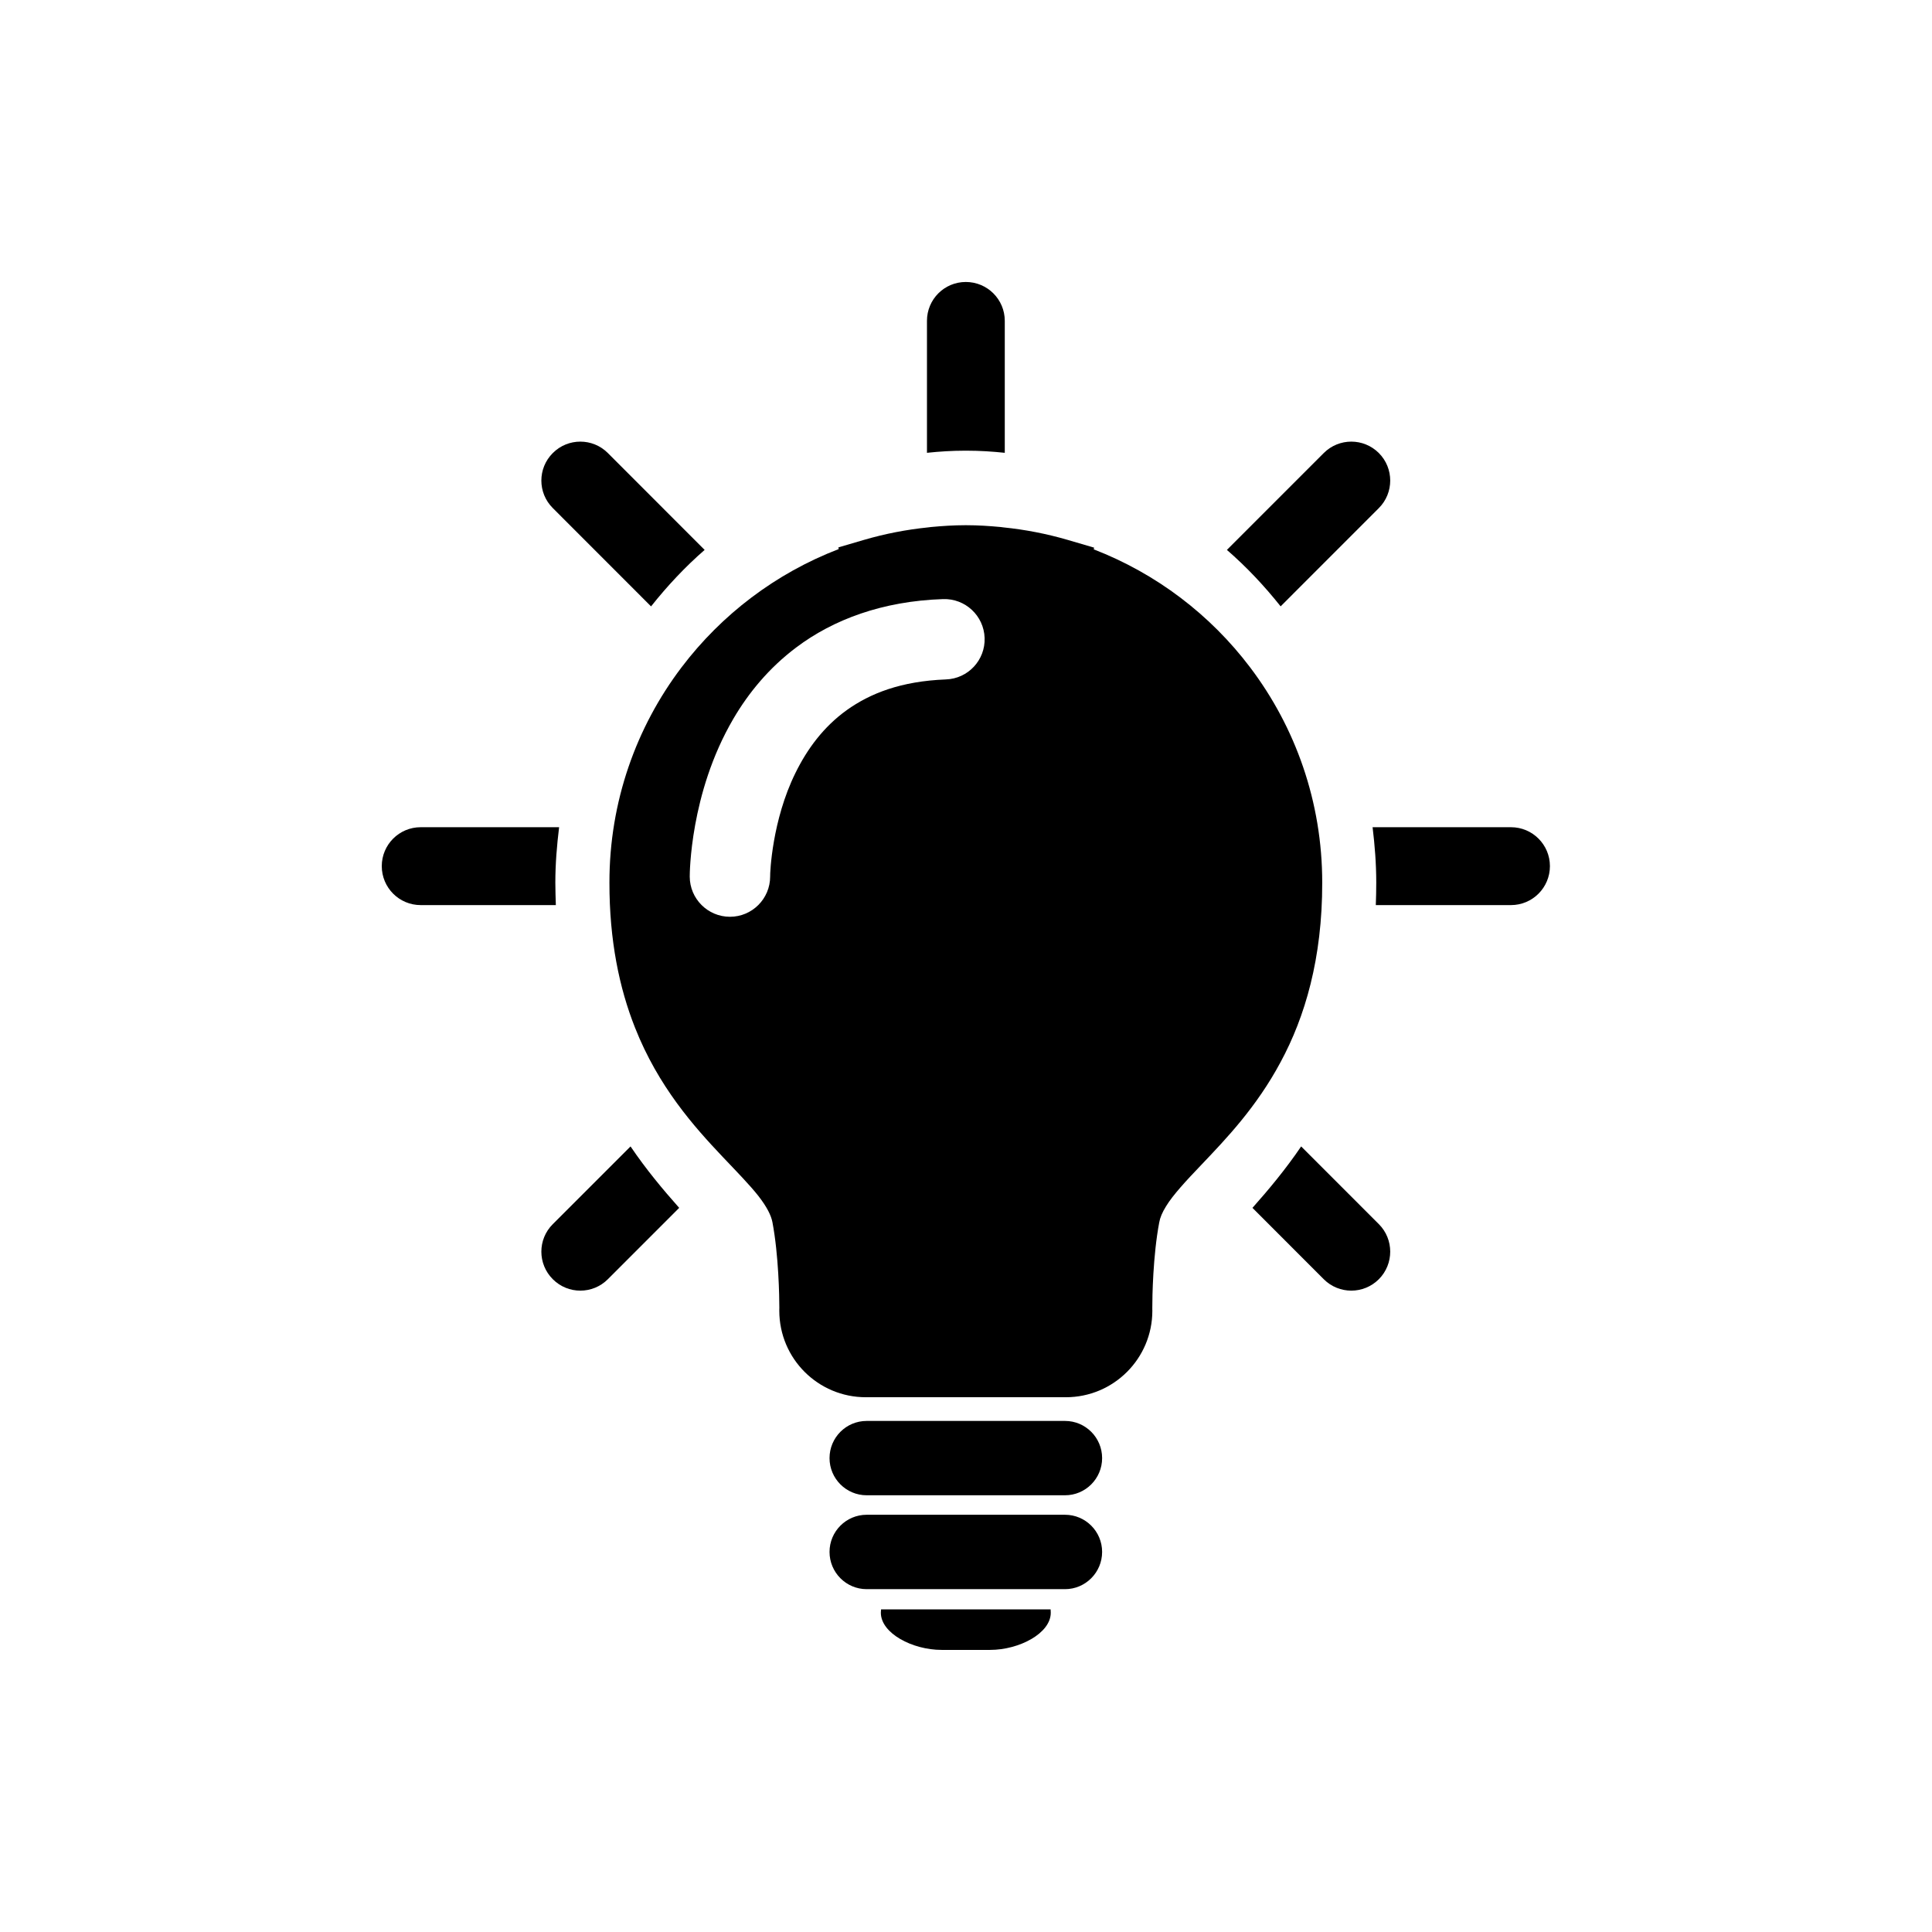 <svg xmlns="http://www.w3.org/2000/svg" xmlns:xlink="http://www.w3.org/1999/xlink" width="1080" zoomAndPan="magnify" viewBox="0 0 810 810" height="1080" preserveAspectRatio="xMidYMid meet" version="1.0"><defs><clipPath id="7936e9984d"><path d="M 388 118.098 L 422 118.098 L 422 190 L 388 190 Z M 388 118.098 " clip-rule="nonzero"/></clipPath><clipPath id="79b135a193"><path d="M 160.059 346 L 235 346 L 235 380 L 160.059 380 Z M 160.059 346 " clip-rule="nonzero"/></clipPath><clipPath id="20d702652d"><path d="M 369 674 L 441 674 L 441 691.848 L 369 691.848 Z M 369 674 " clip-rule="nonzero"/></clipPath><clipPath id="72e4a0c22c"><path d="M 575 346.727 L 649.809 346.727 L 649.809 380 L 575 380 Z M 575 346.727 " clip-rule="nonzero"/></clipPath></defs><path fill="#000000" d="M 536.91 254.215 L 578.086 213.02 C 584.445 206.656 584.445 196.305 578.086 189.938 C 571.703 183.559 561.375 183.559 554.992 189.938 L 514.387 230.551 C 522.59 237.668 530.074 245.629 536.91 254.215 " fill-opacity="1" fill-rule="nonzero"/><g clip-path="url(#7936e9984d)"><path fill="#000000" d="M 404.926 188.953 C 405.074 188.953 405.211 188.953 405.383 188.953 C 410.758 188.953 416.035 189.293 421.258 189.844 L 421.258 134.516 C 421.258 125.512 413.945 118.219 404.926 118.219 C 395.906 118.219 388.633 125.512 388.633 134.516 L 388.633 189.844 C 393.832 189.293 399.113 188.953 404.469 188.953 C 404.621 188.953 404.773 188.953 404.926 188.953 " fill-opacity="1" fill-rule="nonzero"/></g><path fill="#000000" d="M 272.957 254.234 C 279.777 245.652 287.238 237.668 295.422 230.551 L 254.844 189.938 C 248.48 183.559 238.129 183.559 231.77 189.938 C 225.367 196.305 225.367 206.656 231.77 213.02 L 272.957 254.234 " fill-opacity="1" fill-rule="nonzero"/><g clip-path="url(#79b135a193)"><path fill="#000000" d="M 232.828 370.027 C 232.828 362.141 233.477 354.41 234.406 346.812 L 176.371 346.812 C 167.352 346.812 160.059 354.125 160.059 363.129 C 160.059 372.152 167.352 379.465 176.371 379.465 L 233.039 379.465 C 232.945 376.371 232.828 373.234 232.828 370.027 " fill-opacity="1" fill-rule="nonzero"/></g><path fill="#000000" d="M 231.77 513.223 C 225.367 519.582 225.367 529.934 231.77 536.32 C 238.129 542.703 248.48 542.703 254.844 536.32 L 284.754 506.402 C 278.012 498.805 270.961 490.395 264.355 480.645 L 231.77 513.223 " fill-opacity="1" fill-rule="nonzero"/><g clip-path="url(#20d702652d)"><path fill="#000000" d="M 412.219 674.73 L 369.395 674.73 C 369.375 675.227 369.301 675.66 369.301 676.152 C 369.301 684.762 382.516 691.73 394.766 691.73 L 415.086 691.73 C 427.336 691.73 440.535 684.762 440.535 676.152 C 440.535 675.66 440.477 675.227 440.477 674.73 L 412.219 674.73 " fill-opacity="1" fill-rule="nonzero"/></g><path fill="#000000" d="M 446.512 635.07 L 363.355 635.07 C 354.754 635.07 347.785 642.059 347.785 650.645 C 347.785 659.25 354.754 666.262 363.355 666.262 L 446.512 666.262 C 455.098 666.262 462.07 659.25 462.07 650.645 C 462.07 642.059 455.098 635.07 446.512 635.07 " fill-opacity="1" fill-rule="nonzero"/><path fill="#000000" d="M 446.512 595.734 L 363.355 595.734 C 354.754 595.734 347.785 602.707 347.785 611.324 C 347.785 619.914 354.754 626.902 363.355 626.902 L 446.512 626.902 C 455.098 626.902 462.07 619.914 462.07 611.324 C 462.07 602.707 455.098 595.734 446.512 595.734 " fill-opacity="1" fill-rule="nonzero"/><path fill="#000000" d="M 396.551 284.855 C 377.672 285.594 364.816 290.723 355.02 297.711 C 345.254 304.723 338.398 314.066 333.5 324.055 C 323.664 343.945 322.832 365.996 322.887 367.48 L 322.887 367.496 C 322.887 376.805 315.328 384.363 306.039 384.363 C 296.734 384.363 289.176 376.805 289.176 367.496 C 289.176 366.773 289.215 358.211 291.453 345.848 C 293.715 333.5 298.141 317.258 307.523 301.246 C 313.77 290.609 322.316 280.07 333.879 271.406 C 349.262 259.82 369.906 252.012 395.371 251.176 C 404.676 250.852 412.48 258.129 412.805 267.438 C 413.148 276.727 405.875 284.551 396.551 284.855 Z M 554.348 370.027 C 554.363 336.16 543.082 304.836 524.113 279.785 C 507.438 257.73 484.801 240.465 458.559 230.324 L 458.707 229.602 L 447.504 226.316 C 438.805 223.785 429.84 222.039 420.688 221.109 L 419.375 220.938 L 419.285 220.938 C 414.816 220.523 410.152 220.199 405.285 220.199 L 404.562 220.199 C 399.703 220.199 395.031 220.523 390.547 220.938 L 390.496 220.938 L 389.125 221.109 C 379.992 222.039 371.027 223.785 362.348 226.316 L 351.504 229.488 L 351.621 230.211 C 325.258 240.332 302.508 257.652 285.742 279.785 C 266.75 304.836 255.469 336.16 255.508 370.027 C 255.469 394.297 259.664 414.281 266.215 430.809 C 276 455.594 290.98 472.344 302.98 485.016 C 309 491.359 314.281 496.754 317.91 501.352 C 321.559 506.023 323.32 509.609 323.855 512.465 C 326.473 526.328 326.742 543.824 326.742 548.27 L 326.723 549.121 L 326.723 549.539 C 326.742 569.602 342.977 585.797 362.996 585.797 L 446.859 585.797 C 466.891 585.797 483.109 569.578 483.129 549.539 L 483.129 549.352 L 483.109 549.121 L 483.109 548.305 C 483.09 543.914 483.375 526.363 486.02 512.48 C 486.359 510.543 487.234 508.359 488.906 505.684 C 491.77 500.992 497.199 495.117 503.906 488.113 C 513.949 477.551 526.773 464.219 536.91 445.258 C 547.109 426.363 554.398 401.898 554.348 370.027 " fill-opacity="1" fill-rule="nonzero"/><path fill="#000000" d="M 545.516 480.645 C 538.887 490.41 531.844 498.805 525.098 506.402 L 554.992 536.32 C 561.375 542.703 571.703 542.703 578.086 536.32 C 584.445 529.934 584.445 519.582 578.086 513.223 L 545.516 480.645 " fill-opacity="1" fill-rule="nonzero"/><g clip-path="url(#72e4a0c22c)"><path fill="#000000" d="M 633.48 346.812 L 575.465 346.812 C 576.391 354.41 577 362.141 577 370.027 C 577 373.234 576.926 376.371 576.812 379.465 L 633.48 379.465 C 642.504 379.465 649.812 372.152 649.812 363.129 C 649.812 354.125 642.504 346.812 633.48 346.812 " fill-opacity="1" fill-rule="nonzero"/></g></svg>